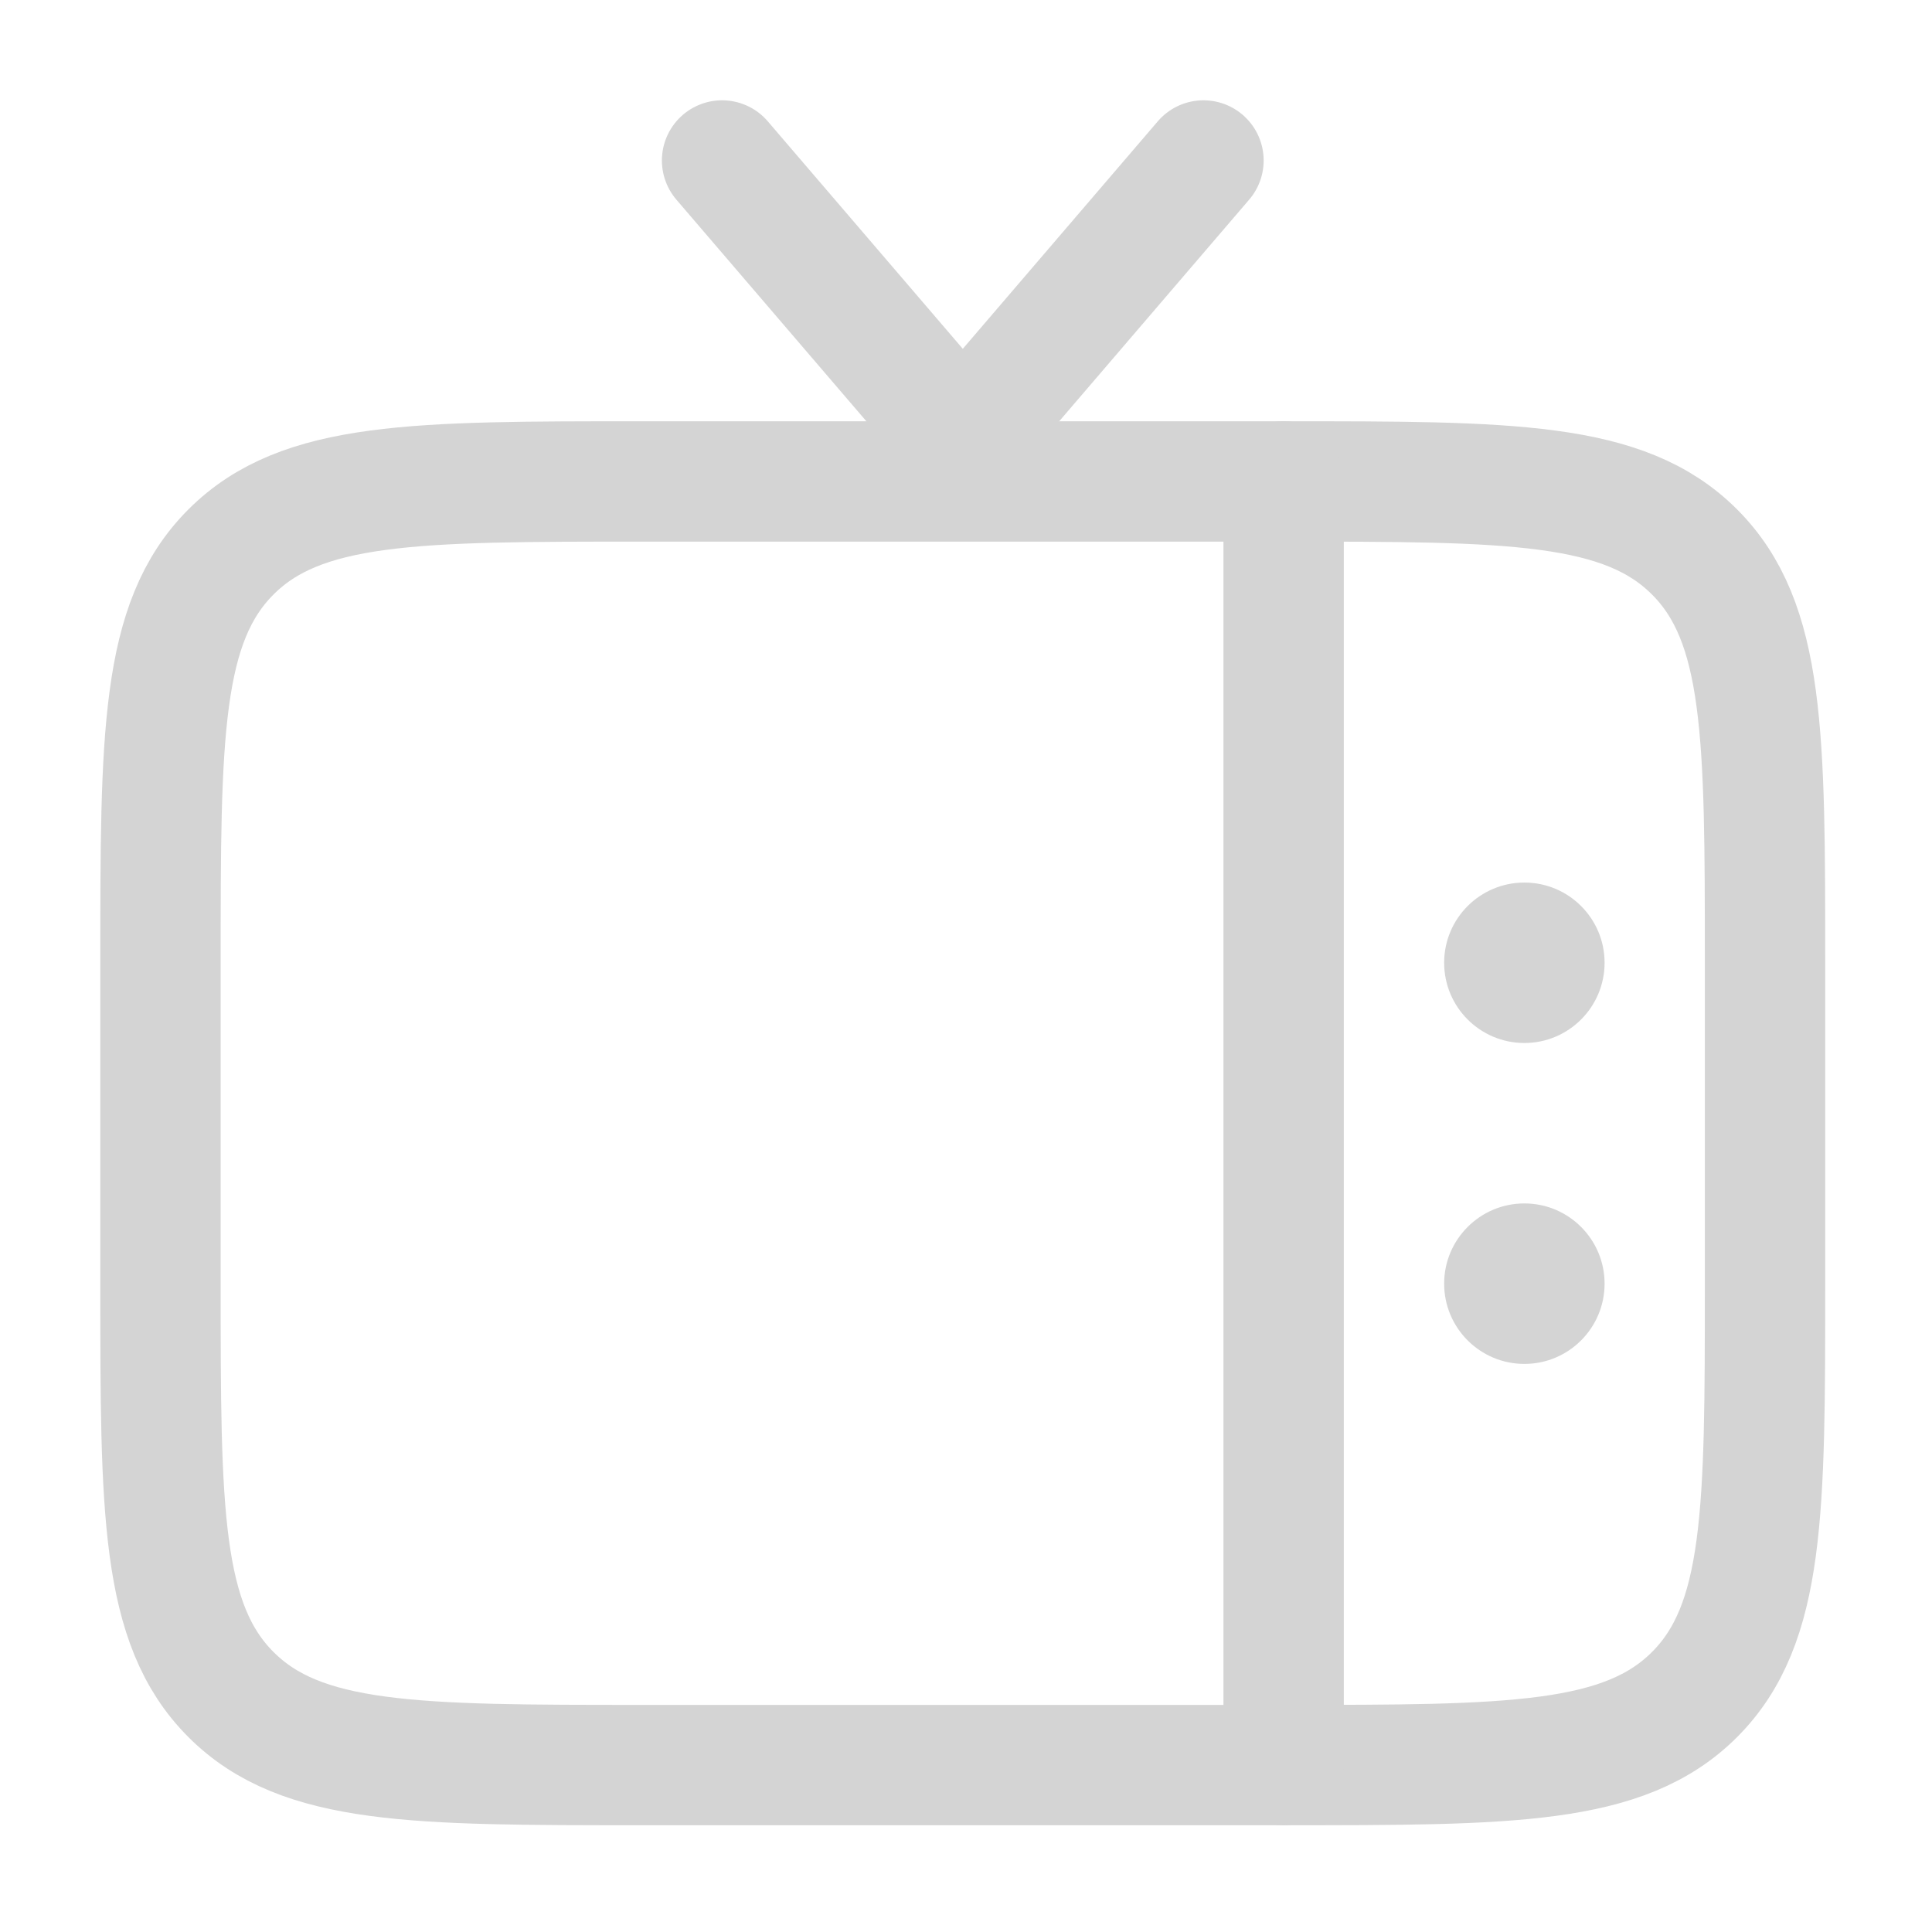 <svg width="47" height="47" viewBox="0 0 47 47" fill="none" xmlns="http://www.w3.org/2000/svg">
<path d="M42.938 31.229C42.938 36.749 42.938 39.509 41.223 41.224C39.508 42.939 36.748 42.939 31.228 42.939H15.614C10.094 42.939 7.334 42.939 5.619 41.224C3.904 39.509 3.904 36.749 3.904 31.229V23.422C3.904 17.902 3.904 15.142 5.619 13.427C7.334 11.712 10.094 11.712 15.614 11.712H31.228C36.748 11.712 39.508 11.712 41.223 13.427C42.938 15.142 42.938 17.902 42.938 23.422V31.229Z" stroke="#D4D4D4" stroke-width="2.928"/>
<path d="M17.566 3.904L23.422 10.735L29.277 3.904" stroke="#D4D4D4" stroke-width="2.928" stroke-linecap="round"/>
<path d="M31.227 11.712V42.939" stroke="#D4D4D4" stroke-width="2.928" stroke-linecap="round"/>
<path d="M39.035 31.228C39.035 30.15 38.161 29.276 37.084 29.276C36.006 29.276 35.132 30.15 35.132 31.228C35.132 32.306 36.006 33.18 37.084 33.18C38.161 33.18 39.035 32.306 39.035 31.228Z" fill="#D4D4D4"/>
<path d="M39.035 23.421C39.035 22.343 38.161 21.47 37.084 21.47C36.006 21.47 35.132 22.343 35.132 23.421C35.132 24.499 36.006 25.373 37.084 25.373C38.161 25.373 39.035 24.499 39.035 23.421Z" fill="#D4D4D4"/>
</svg>
